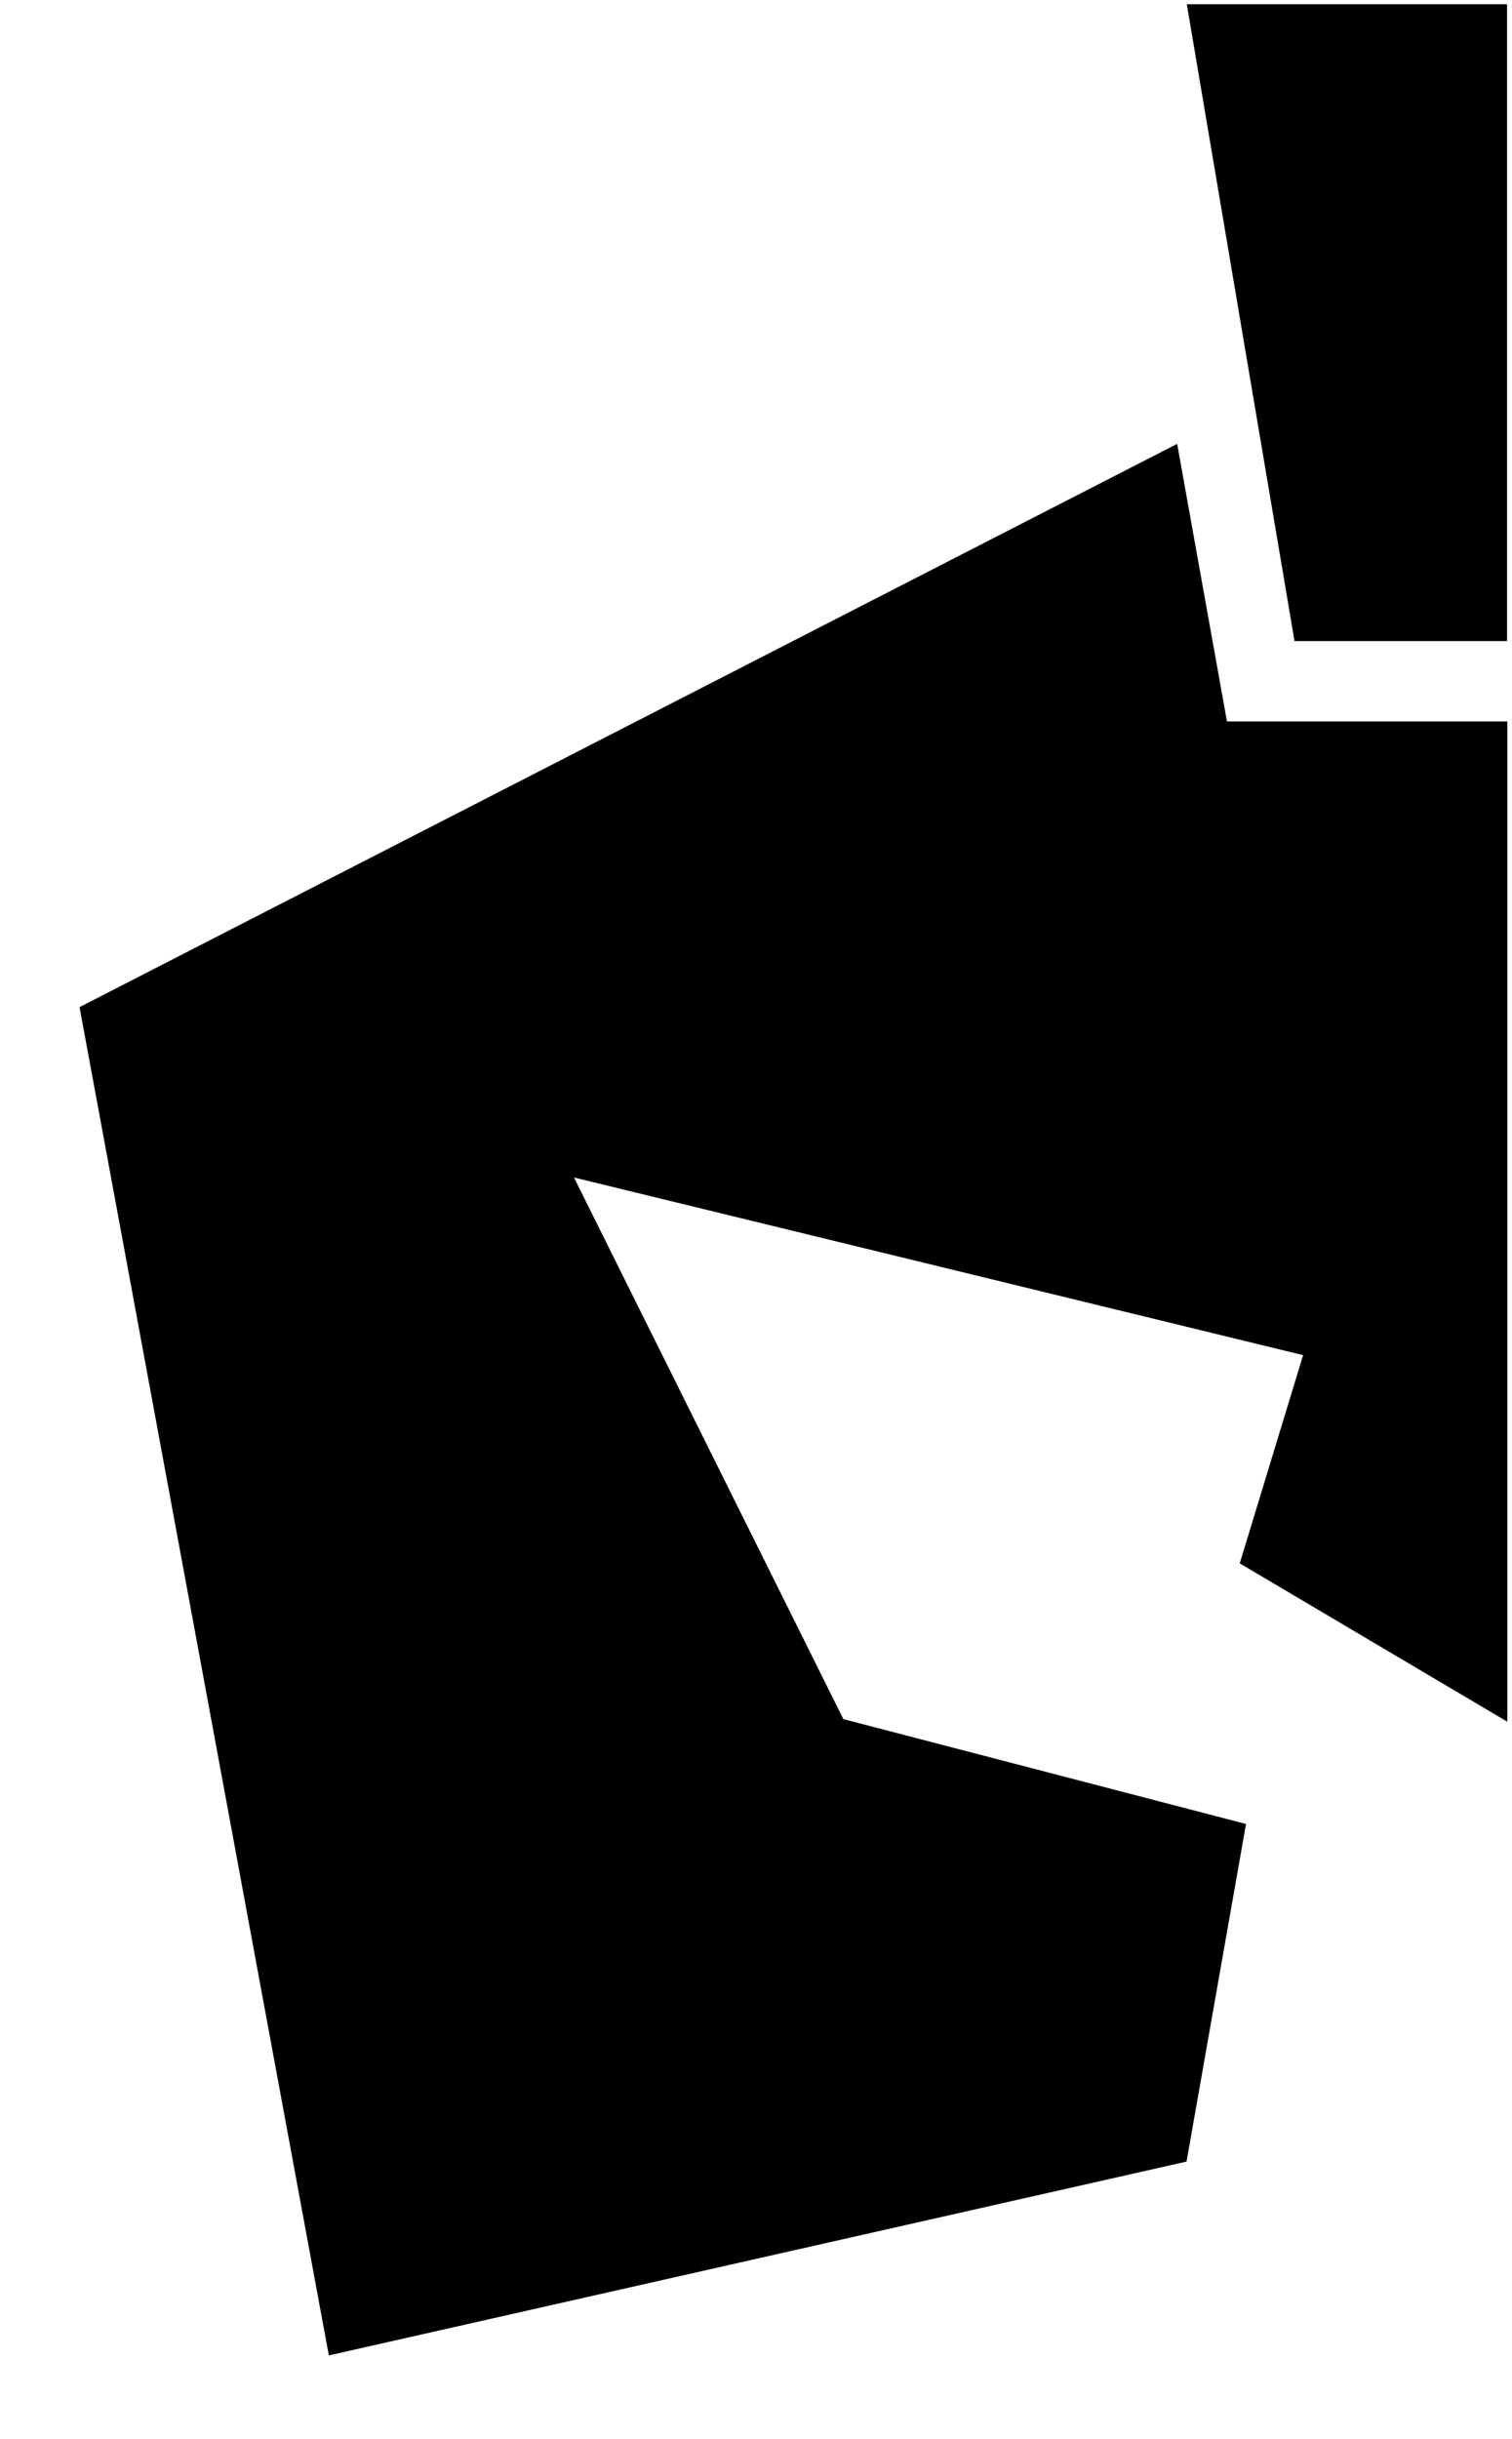 <?xml version="1.0" encoding="UTF-8" standalone="no"?>
<!-- Created with Inkscape (http://www.inkscape.org/) -->

<svg
   width="21.912"
   height="35.327"
   viewBox="0 0 5.798 9.347"
   version="1.1"
   id="svg5"
   xml:space="preserve"
   inkscape:version="1.2.1 (9c6d41e410, 2022-07-14)"
   sodipodi:docname="head logo leftt.svg"
   inkscape:export-filename="New CWAC logo concept.png"
   inkscape:export-xdpi="96"
   inkscape:export-ydpi="96"
   xmlns:inkscape="http://www.inkscape.org/namespaces/inkscape"
   xmlns:sodipodi="http://sodipodi.sourceforge.net/DTD/sodipodi-0.dtd"
   xmlns="http://www.w3.org/2000/svg"
   xmlns:svg="http://www.w3.org/2000/svg"><sodipodi:namedview
     id="namedview7"
     pagecolor="#ffffff"
     bordercolor="#000000"
     borderopacity="0.25"
     inkscape:showpageshadow="2"
     inkscape:pageopacity="0.0"
     inkscape:pagecheckerboard="0"
     inkscape:deskcolor="#d1d1d1"
     inkscape:document-units="mm"
     showgrid="true"
     inkscape:zoom="7.7967452"
     inkscape:cx="-8.3368121"
     inkscape:cy="25.010436"
     inkscape:window-width="1366"
     inkscape:window-height="705"
     inkscape:window-x="-8"
     inkscape:window-y="-8"
     inkscape:window-maximized="1"
     inkscape:current-layer="g633"
     showguides="true"><inkscape:grid
       type="xygrid"
       id="grid801"
       originx="-67.252"
       originy="-74.524" /></sodipodi:namedview><defs
     id="defs2" /><g
     inkscape:label="Layer 1"
     inkscape:groupmode="layer"
     id="layer1"
     transform="translate(-67.252,-74.524)"><g
       inkscape:groupmode="layer"
       id="layer6"
       inkscape:label="Layer 2" /><ellipse
       style="fill:none;fill-rule:evenodd;stroke:#000000;stroke-width:0;stroke-dasharray:none"
       id="circle3609"
       cx="2.075"
       cy="112.883"
       transform="matrix(-0.742,0.67,0.682,0.731,0,0)"
       rx="9.931"
       ry="9.917" /><g
       id="g633"
       transform="matrix(-1,0,0,1,142.778,0.034)"><g
         id="g651"
         transform="matrix(-1,0,0,1,145.12,-0.136)"
         style="fill:#000000"><path
           id="path623"
           style="fill:#000000;fill-opacity:1;fill-rule:evenodd;stroke:#050101;stroke-width:0.305;stroke-opacity:0"
           d="m 75.373,77.083 v -2.441 h -1.228 l 0.413,2.441 z" /><path
           id="path628"
           style="fill:#000000;fill-opacity:1;fill-rule:evenodd;stroke:#000000;stroke-width:0.305;stroke-opacity:0"
           d="m 75.374,81.225 v -3.834 h -1.075 l -0.191,-1.064 -4.209,2.159 0.956,5.168 3.289,-0.743 0.228,-1.294 -1.544,-0.402 -1.033,-2.076 2.796,0.681 -0.243,0.798 z" /></g></g></g></svg>
